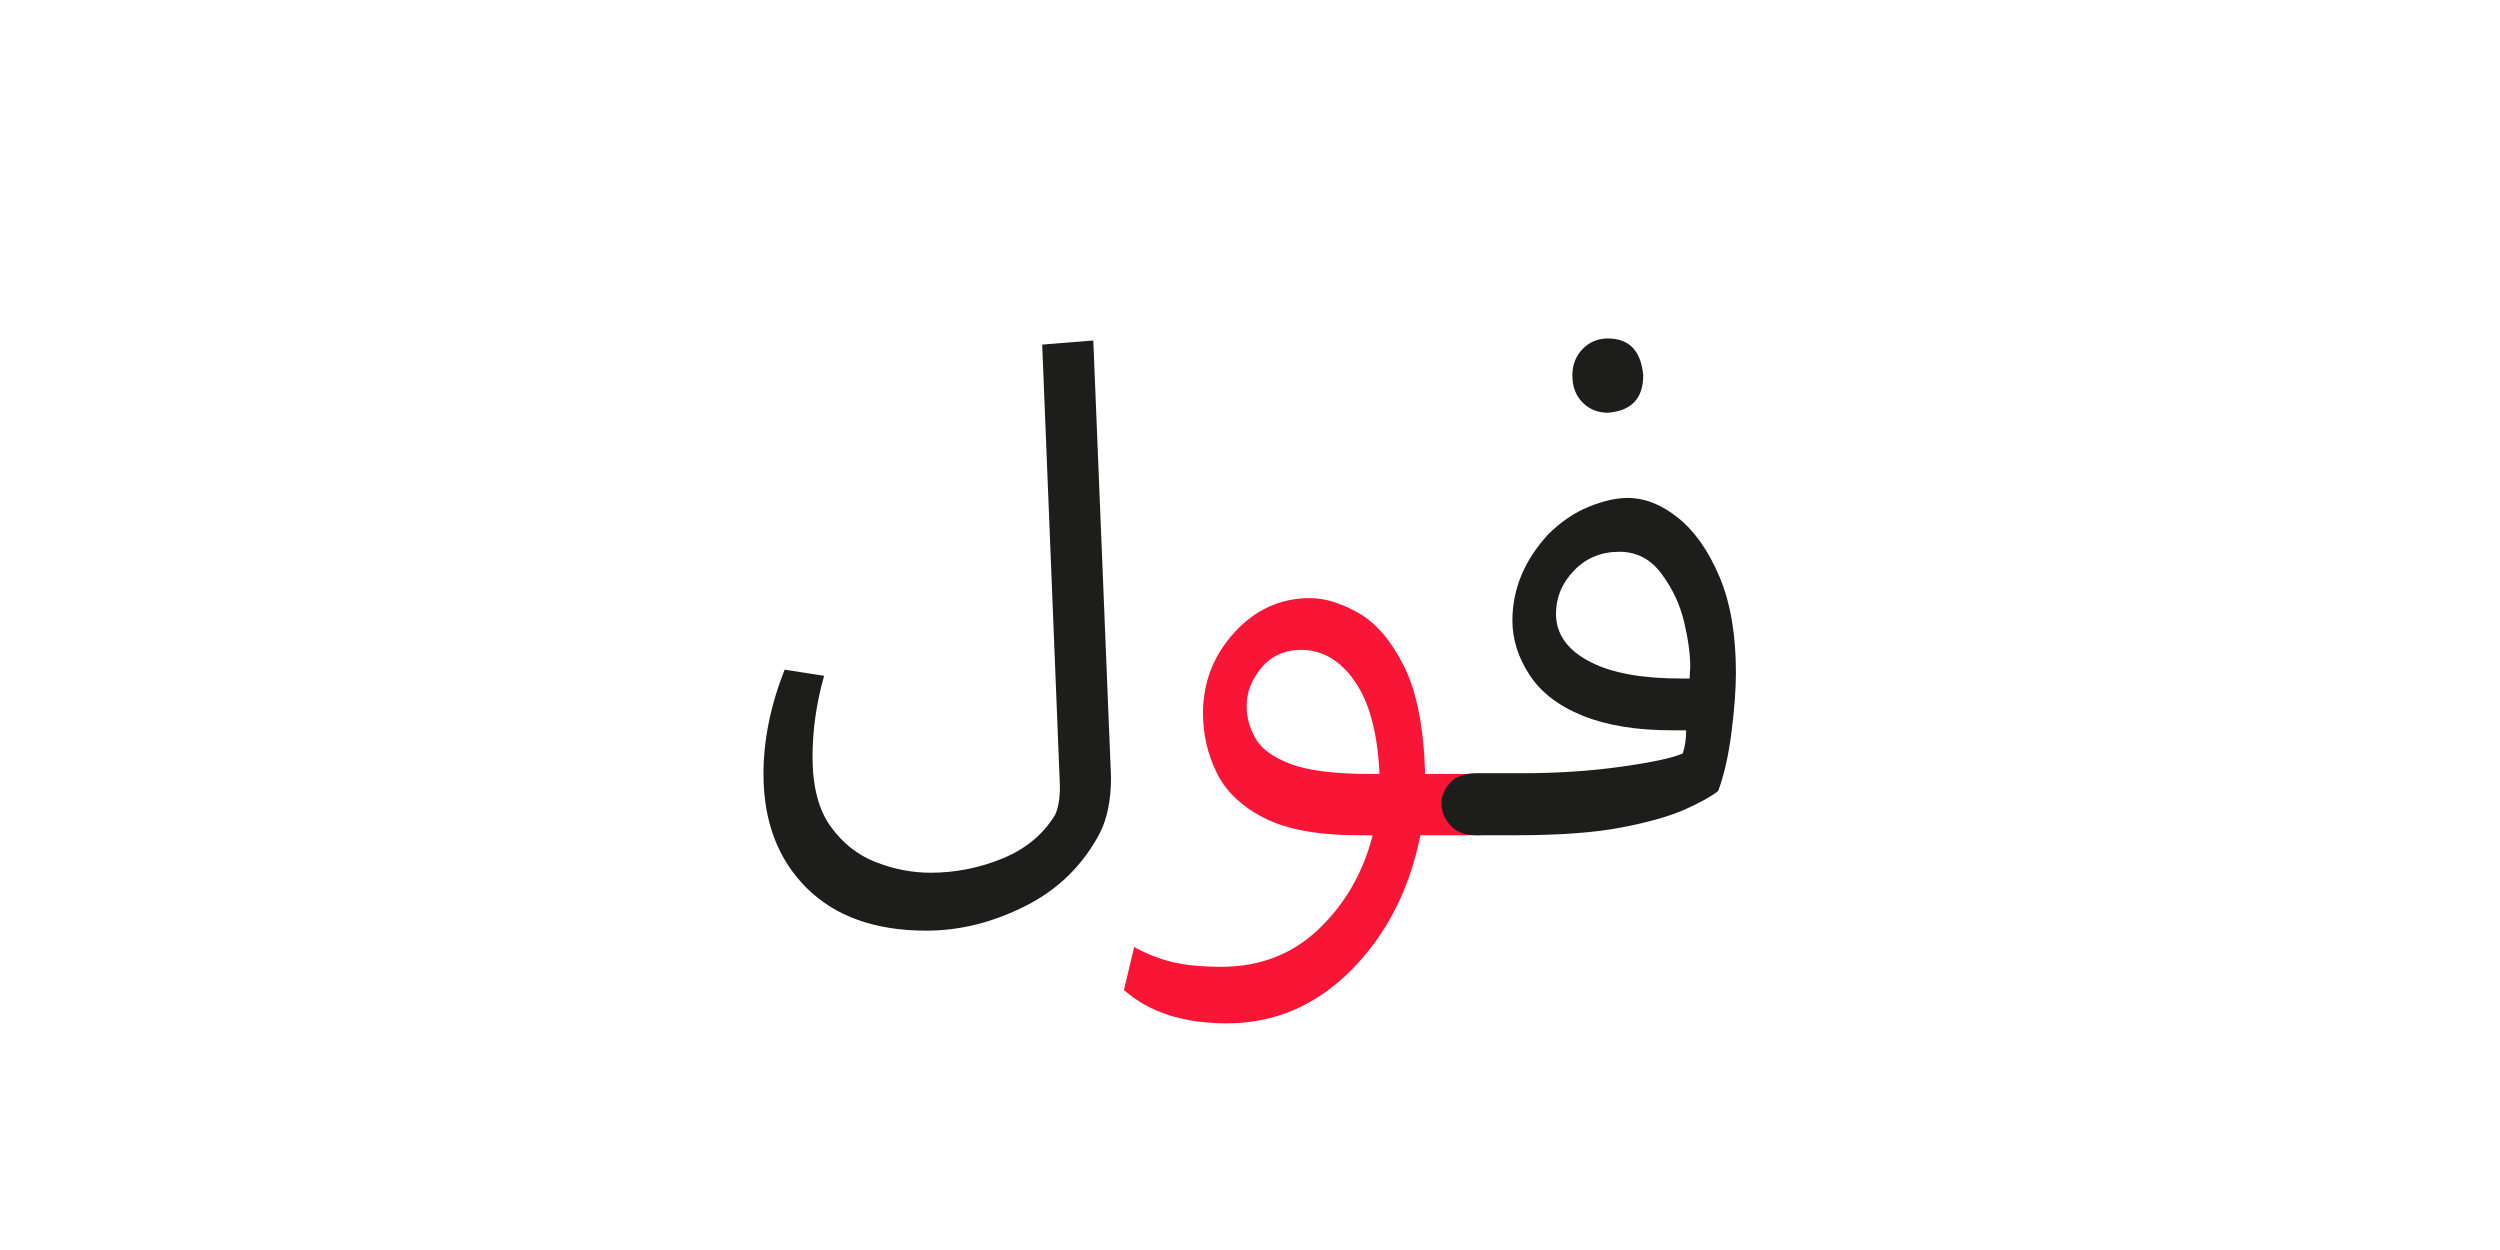 <?xml version="1.0" encoding="UTF-8" standalone="no"?>
<!-- Created with Inkscape (http://www.inkscape.org/) -->

<svg
   version="1.1"
   id="svg18"
   width="300"
   height="150"
   viewBox="0 0 300 150"
   sodipodi:docname="1141_word.svg"
   inkscape:version="1.2.1 (9c6d41e410, 2022-07-14)"
   xmlns:inkscape="http://www.inkscape.org/namespaces/inkscape"
   xmlns:sodipodi="http://sodipodi.sourceforge.net/DTD/sodipodi-0.dtd"
   xmlns="http://www.w3.org/2000/svg"
   xmlns:svg="http://www.w3.org/2000/svg">
  <sodipodi:namedview
     id="namedview37"
     pagecolor="#ffffff"
     bordercolor="#000000"
     borderopacity="0.25"
     inkscape:showpageshadow="2"
     inkscape:pageopacity="0.0"
     inkscape:pagecheckerboard="0"
     inkscape:deskcolor="#d1d1d1"
     showgrid="false"
     inkscape:zoom="4.0941839"
     inkscape:cx="103.19517"
     inkscape:cy="106.24828"
     inkscape:window-width="1700"
     inkscape:window-height="1396"
     inkscape:window-x="8"
     inkscape:window-y="28"
     inkscape:window-maximized="1"
     inkscape:current-layer="svg18" />
  <defs
     id="defs22">
    <clipPath
       clipPathUnits="userSpaceOnUse"
       id="clipPath2796">
      <path
         d="M 0,340.157 H 226.772 V 0 H 0 Z"
         id="path2794" />
    </clipPath>
    <clipPath
       clipPathUnits="userSpaceOnUse"
       id="clipPath2804">
      <path
         d="M 246.772,340.157 H 473.544 V 0 H 246.772 Z"
         id="path2802" />
    </clipPath>
    <clipPath
       clipPathUnits="userSpaceOnUse"
       id="clipPath2812">
      <path
         d="M 246.772,0 H 473.544 V 340.157 H 246.772 Z"
         id="path2810" />
    </clipPath>
    <clipPath
       clipPathUnits="userSpaceOnUse"
       id="clipPath2820">
      <path
         d="M 246.772,340.157 H 473.544 V 0 H 246.772 Z"
         id="path2818" />
    </clipPath>
    <clipPath
       clipPathUnits="userSpaceOnUse"
       id="clipPath2828">
      <path
         d="m 438.313,-190.079 c 0,-43.163 -34.991,-78.155 -78.155,-78.155 -43.164,0 -78.155,34.992 -78.155,78.155 0,43.164 34.991,78.155 78.155,78.155 43.164,0 78.155,-34.991 78.155,-78.155"
         id="path2826" />
    </clipPath>
    <clipPath
       clipPathUnits="userSpaceOnUse"
       id="clipPath702936">
      <path
         d="M 0,340.157 H 226.772 V 0 H 0 Z"
         id="path702934" />
    </clipPath>
    <clipPath
       clipPathUnits="userSpaceOnUse"
       id="clipPath703010">
      <path
         d="M 0,340.157 H 226.772 V 0 H 0 Z"
         id="path703008" />
    </clipPath>
    <clipPath
       clipPathUnits="userSpaceOnUse"
       id="clipPath703120">
      <path
         d="M 0,-20 H 226.772 V -360.157 H 0 Z"
         id="path703118" />
    </clipPath>
    <clipPath
       clipPathUnits="userSpaceOnUse"
       id="clipPath703128">
      <path
         d="M 0,-360.157 H 226.772 V -20 H 0 Z"
         id="path703126" />
    </clipPath>
    <clipPath
       clipPathUnits="userSpaceOnUse"
       id="clipPath703136">
      <path
         d="M 0,-20 H 226.772 V -360.157 H 0 Z"
         id="path703134" />
    </clipPath>
    <clipPath
       clipPathUnits="userSpaceOnUse"
       id="clipPath703144">
      <path
         d="m 438.313,-190.078 c 0,-43.164 -34.992,-78.155 -78.156,-78.155 -43.163,0 -78.154,34.991 -78.154,78.155 0,43.164 34.991,78.155 78.154,78.155 43.164,0 78.156,-34.991 78.156,-78.155"
         id="path703142" />
    </clipPath>
    <clipPath
       clipPathUnits="userSpaceOnUse"
       id="clipPath703160">
      <path
         d="M 246.772,-20 H 473.544 V -360.157 H 246.772 Z"
         id="path703158" />
    </clipPath>
    <clipPath
       clipPathUnits="userSpaceOnUse"
       id="clipPath703168">
      <path
         d="M 246.772,-360.157 H 473.544 V -20 H 246.772 Z"
         id="path703166" />
    </clipPath>
    <clipPath
       clipPathUnits="userSpaceOnUse"
       id="clipPath703176">
      <path
         d="m 282.002,-190.079 c 0,-43.163 34.993,-78.154 78.156,-78.154 43.164,0 78.155,34.991 78.155,78.154 0,43.164 -34.991,78.156 -78.155,78.156 -43.163,0 -78.156,-34.992 -78.156,-78.156"
         id="path703174" />
    </clipPath>
    <clipPath
       clipPathUnits="userSpaceOnUse"
       id="clipPath720772">
      <g
         id="g720776"
         transform="matrix(0.75,0,0,-0.75,-117.184,74.879)">
        <path
           d="M -45.431,-131.309 H 256.932 V 322.234 H -45.431 Z"
           id="path720774"
           style="stroke-width:1.333" />
      </g>
    </clipPath>
    <clipPath
       clipPathUnits="userSpaceOnUse"
       id="clipPath720778">
      <g
         id="g720782"
         transform="matrix(0.75,0,0,-0.75,-78.79,69.358)">
        <path
           d="M -45.431,-131.309 H 256.932 V 322.234 H -45.431 Z"
           id="path720780"
           style="stroke-width:1.333" />
      </g>
    </clipPath>
    <clipPath
       clipPathUnits="userSpaceOnUse"
       id="clipPath720784">
      <g
         id="g720788"
         transform="matrix(0.75,0,0,-0.75,34.073,241.676)">
        <path
           d="M -45.431,-131.309 H 256.932 V 322.234 H -45.431 Z"
           id="path720786"
           style="stroke-width:1.333" />
      </g>
    </clipPath>
    <clipPath
       clipPathUnits="userSpaceOnUse"
       id="clipPath703262">
      <path
         d="M -246.772,-20 H -20 v -340.157 h -226.772 z"
         id="path703260" />
    </clipPath>
    <clipPath
       clipPathUnits="userSpaceOnUse"
       id="clipPath703270">
      <path
         d="M -246.772,-360.157 H -20 V -20 h -226.772 z"
         id="path703268" />
    </clipPath>
    <clipPath
       clipPathUnits="userSpaceOnUse"
       id="clipPath703278">
      <path
         d="M -246.772,-20 H -20 v -340.157 h -226.772 z"
         id="path703276" />
    </clipPath>
    <clipPath
       clipPathUnits="userSpaceOnUse"
       id="clipPath703286">
      <path
         d="m 191.541,-190.078 c 0,-43.164 -34.992,-78.155 -78.156,-78.155 -43.163,0 -78.154,34.991 -78.154,78.155 0,43.164 34.991,78.155 78.154,78.155 43.164,0 78.156,-34.991 78.156,-78.155"
         id="path703284" />
    </clipPath>
    <clipPath
       clipPathUnits="userSpaceOnUse"
       id="clipPath703298">
      <path
         d="M 0,-20 H 226.772 V -360.157 H 0 Z"
         id="path703296" />
    </clipPath>
    <clipPath
       clipPathUnits="userSpaceOnUse"
       id="clipPath703306">
      <path
         d="M 0,-360.157 H 226.772 V -20 H 0 Z"
         id="path703304" />
    </clipPath>
    <clipPath
       clipPathUnits="userSpaceOnUse"
       id="clipPath703314">
      <path
         d="m 35.23,-190.079 c 0,-43.163 34.993,-78.154 78.156,-78.154 43.164,0 78.155,34.991 78.155,78.154 0,43.164 -34.991,78.156 -78.155,78.156 -43.163,0 -78.156,-34.992 -78.156,-78.156"
         id="path703312" />
    </clipPath>
    <clipPath
       clipPathUnits="userSpaceOnUse"
       id="clipPath721254">
      <g
         id="g721258"
         transform="matrix(0.75,0,0,-0.75,-143.467,15.486)">
        <path
           d="M 8.314,-226.735 H 310.677 V 226.807 H 8.314 Z"
           id="path721256"
           style="stroke-width:1.333" />
      </g>
    </clipPath>
    <clipPath
       clipPathUnits="userSpaceOnUse"
       id="clipPath721260">
      <g
         id="g721264"
         transform="matrix(0.75,0,0,-0.75,-150.19,29.105)">
        <path
           d="M 8.314,-226.735 H 310.677 V 226.807 H 8.314 Z"
           id="path721262"
           style="stroke-width:1.333" />
      </g>
    </clipPath>
    <clipPath
       clipPathUnits="userSpaceOnUse"
       id="clipPath721266">
      <g
         id="g721270"
         transform="matrix(0.75,0,0,-0.75,-6.235,170.105)">
        <path
           d="M 8.314,-226.735 H 310.677 V 226.807 H 8.314 Z"
           id="path721268"
           style="stroke-width:1.333" />
      </g>
    </clipPath>
    <clipPath
       clipPathUnits="userSpaceOnUse"
       id="clipPath703432">
      <path
         d="M 0,340.157 H 226.772 V 0 H 0 Z"
         id="path703430" />
    </clipPath>
    <clipPath
       clipPathUnits="userSpaceOnUse"
       id="clipPath703542">
      <path
         d="M 0,340.157 H 226.772 V 0 H 0 Z"
         id="path703540" />
    </clipPath>
    <clipPath
       clipPathUnits="userSpaceOnUse"
       id="clipPath713424">
      <path
         d="M 0,340.157 H 226.772 V 0 H 0 Z"
         id="path713422" />
    </clipPath>
    <clipPath
       clipPathUnits="userSpaceOnUse"
       id="clipPath713526">
      <path
         d="M 0,340.157 H 226.772 V 0 H 0 Z"
         id="path713524" />
    </clipPath>
    <clipPath
       clipPathUnits="userSpaceOnUse"
       id="clipPath713616">
      <path
         d="M 0,340.157 H 226.772 V 0 H 0 Z"
         id="path713614" />
    </clipPath>
    <clipPath
       clipPathUnits="userSpaceOnUse"
       id="clipPath713690">
      <path
         d="M 0,340.157 H 226.772 V 0 H 0 Z"
         id="path713688" />
    </clipPath>
    <clipPath
       clipPathUnits="userSpaceOnUse"
       id="clipPath713764">
      <path
         d="M 0,340.157 H 226.772 V 0 H 0 Z"
         id="path713762" />
    </clipPath>
    <clipPath
       clipPathUnits="userSpaceOnUse"
       id="clipPath713874">
      <path
         d="M 0,340.157 H 226.772 V 0 H 0 Z"
         id="path713872" />
    </clipPath>
    <clipPath
       clipPathUnits="userSpaceOnUse"
       id="clipPath713874-3">
      <path
         d="M 0,340.157 H 226.772 V 0 H 0 Z"
         id="path713872-6" />
    </clipPath>
    <clipPath
       clipPathUnits="userSpaceOnUse"
       id="clipPath718030">
      <path
         d="M 0,340.157 H 226.772 V 0 H 0 Z"
         id="path718028" />
    </clipPath>
    <clipPath
       clipPathUnits="userSpaceOnUse"
       id="clipPath718104">
      <path
         d="M 0,340.157 H 226.772 V 0 H 0 Z"
         id="path718102" />
    </clipPath>
  </defs>
  <g
     id="g718098"
     transform="matrix(1.333,0,0,-1.333,-1.181,308.423)">
    <g
       id="g718100"
       clip-path="url(#clipPath718104)">
      <g
         id="g718106"
         transform="translate(124.152,161.705)">
        <path
           d="m 0,0 c -3.19,0 -5.573,0.307 -7.147,0.92 -1.575,0.613 -2.618,1.39 -3.129,2.331 -0.512,0.94 -0.766,1.881 -0.766,2.822 0,1.267 0.449,2.433 1.349,3.497 0.899,1.063 2.086,1.595 3.558,1.595 1.922,0 3.537,-0.951 4.846,-2.852 C 0.02,6.41 0.756,3.64 0.92,0 Z M 11.993,-0.645 C 11.358,-0.215 10.592,0 9.692,0 H 5.03 C 4.908,4.171 4.273,7.401 3.128,9.692 c -1.145,2.29 -2.505,3.885 -4.079,4.786 -1.575,0.899 -3.037,1.349 -4.386,1.349 -2.66,0 -4.929,-1.033 -6.81,-3.098 -1.881,-2.065 -2.822,-4.489 -2.822,-7.269 0,-1.882 0.408,-3.661 1.227,-5.338 0.818,-1.677 2.239,-3.036 4.263,-4.079 2.025,-1.043 4.878,-1.564 8.559,-1.564 h 1.227 c -0.859,-3.353 -2.475,-6.166 -4.847,-8.436 -2.372,-2.27 -5.297,-3.404 -8.773,-3.404 -1.84,0 -3.354,0.153 -4.539,0.46 -1.187,0.306 -2.291,0.747 -3.313,1.319 l -0.92,-3.865 c 2.249,-2.003 5.337,-3.006 9.263,-3.006 4.295,0 8.026,1.595 11.196,4.785 3.169,3.189 5.245,7.238 6.227,12.147 h 5.091 c 2.168,0 3.252,0.94 3.252,2.822 0,0.94 -0.317,1.625 -0.951,2.054"
           style="fill:#f91536;fill-opacity:1;fill-rule:nonzero;stroke:none"
           id="path718108" />
      </g>
      <g
         id="g718110"
         transform="translate(148.814,197.593)">
        <path
           d="m 0,0 c 0,-2.086 -1.064,-3.211 -3.19,-3.374 -0.9,0 -1.656,0.307 -2.27,0.92 -0.613,0.614 -0.92,1.432 -0.92,2.454 0,0.94 0.307,1.728 0.92,2.362 0.614,0.633 1.37,0.951 2.27,0.951 C -1.268,3.313 -0.205,2.209 0,0 m 4.172,-27.299 0.061,1.042 c 0,1.145 -0.184,2.494 -0.552,4.05 -0.368,1.554 -1.043,2.995 -2.025,4.324 -0.981,1.329 -2.249,1.994 -3.803,1.994 -1.636,0 -2.997,-0.562 -4.08,-1.687 -1.084,-1.125 -1.626,-2.423 -1.626,-3.896 0,-1.84 1.043,-3.292 3.129,-4.355 1.922,-0.982 4.621,-1.472 8.098,-1.472 z m -15.644,-14.11 h -3.558 c -1.022,0 -1.799,0.296 -2.331,0.889 -0.531,0.593 -0.798,1.258 -0.798,1.995 0,0.694 0.267,1.318 0.798,1.871 0.532,0.551 1.309,0.828 2.331,0.828 h 4.111 c 3.148,0 6.113,0.193 8.895,0.582 2.78,0.389 4.641,0.787 5.582,1.196 0.204,0.614 0.307,1.309 0.307,2.086 H 2.577 c -3.19,0 -5.869,0.44 -8.037,1.319 -2.168,0.879 -3.763,2.106 -4.785,3.681 -1.023,1.574 -1.533,3.199 -1.533,4.877 0,2.822 1.063,5.398 3.19,7.73 1.144,1.144 2.371,1.983 3.68,2.515 1.309,0.531 2.474,0.798 3.497,0.798 1.554,0 3.077,-0.604 4.571,-1.811 1.492,-1.206 2.73,-2.974 3.711,-5.305 0.982,-2.332 1.472,-5.195 1.472,-8.589 0,-1.514 -0.133,-3.313 -0.399,-5.399 -0.266,-2.085 -0.665,-3.844 -1.196,-5.276 -0.613,-0.49 -1.605,-1.043 -2.975,-1.656 -1.371,-0.613 -3.273,-1.156 -5.705,-1.626 -2.434,-0.47 -5.613,-0.705 -9.54,-0.705 m -53.065,-8.589 c -4.622,0 -8.221,1.289 -10.797,3.865 -2.577,2.576 -3.865,5.991 -3.865,10.245 0,3.027 0.634,6.155 1.902,9.386 l 3.558,-0.552 c -0.696,-2.454 -1.043,-4.887 -1.043,-7.3 0,-2.66 0.541,-4.745 1.625,-6.257 1.084,-1.513 2.444,-2.587 4.08,-3.221 1.635,-0.634 3.271,-0.951 4.908,-0.951 2.249,0 4.417,0.429 6.502,1.288 2.086,0.859 3.66,2.167 4.724,3.927 0.286,0.613 0.43,1.471 0.43,2.576 l -1.595,39.753 4.601,0.368 1.595,-39.323 c 0,-2.005 -0.328,-3.661 -0.982,-4.97 -1.513,-2.903 -3.742,-5.101 -6.687,-6.595 -2.944,-1.492 -5.93,-2.239 -8.956,-2.239"
           style="fill:#1d1d1b;fill-opacity:1;fill-rule:nonzero;stroke:none"
           id="path718112" />
      </g>
    </g>
  </g>
</svg>
